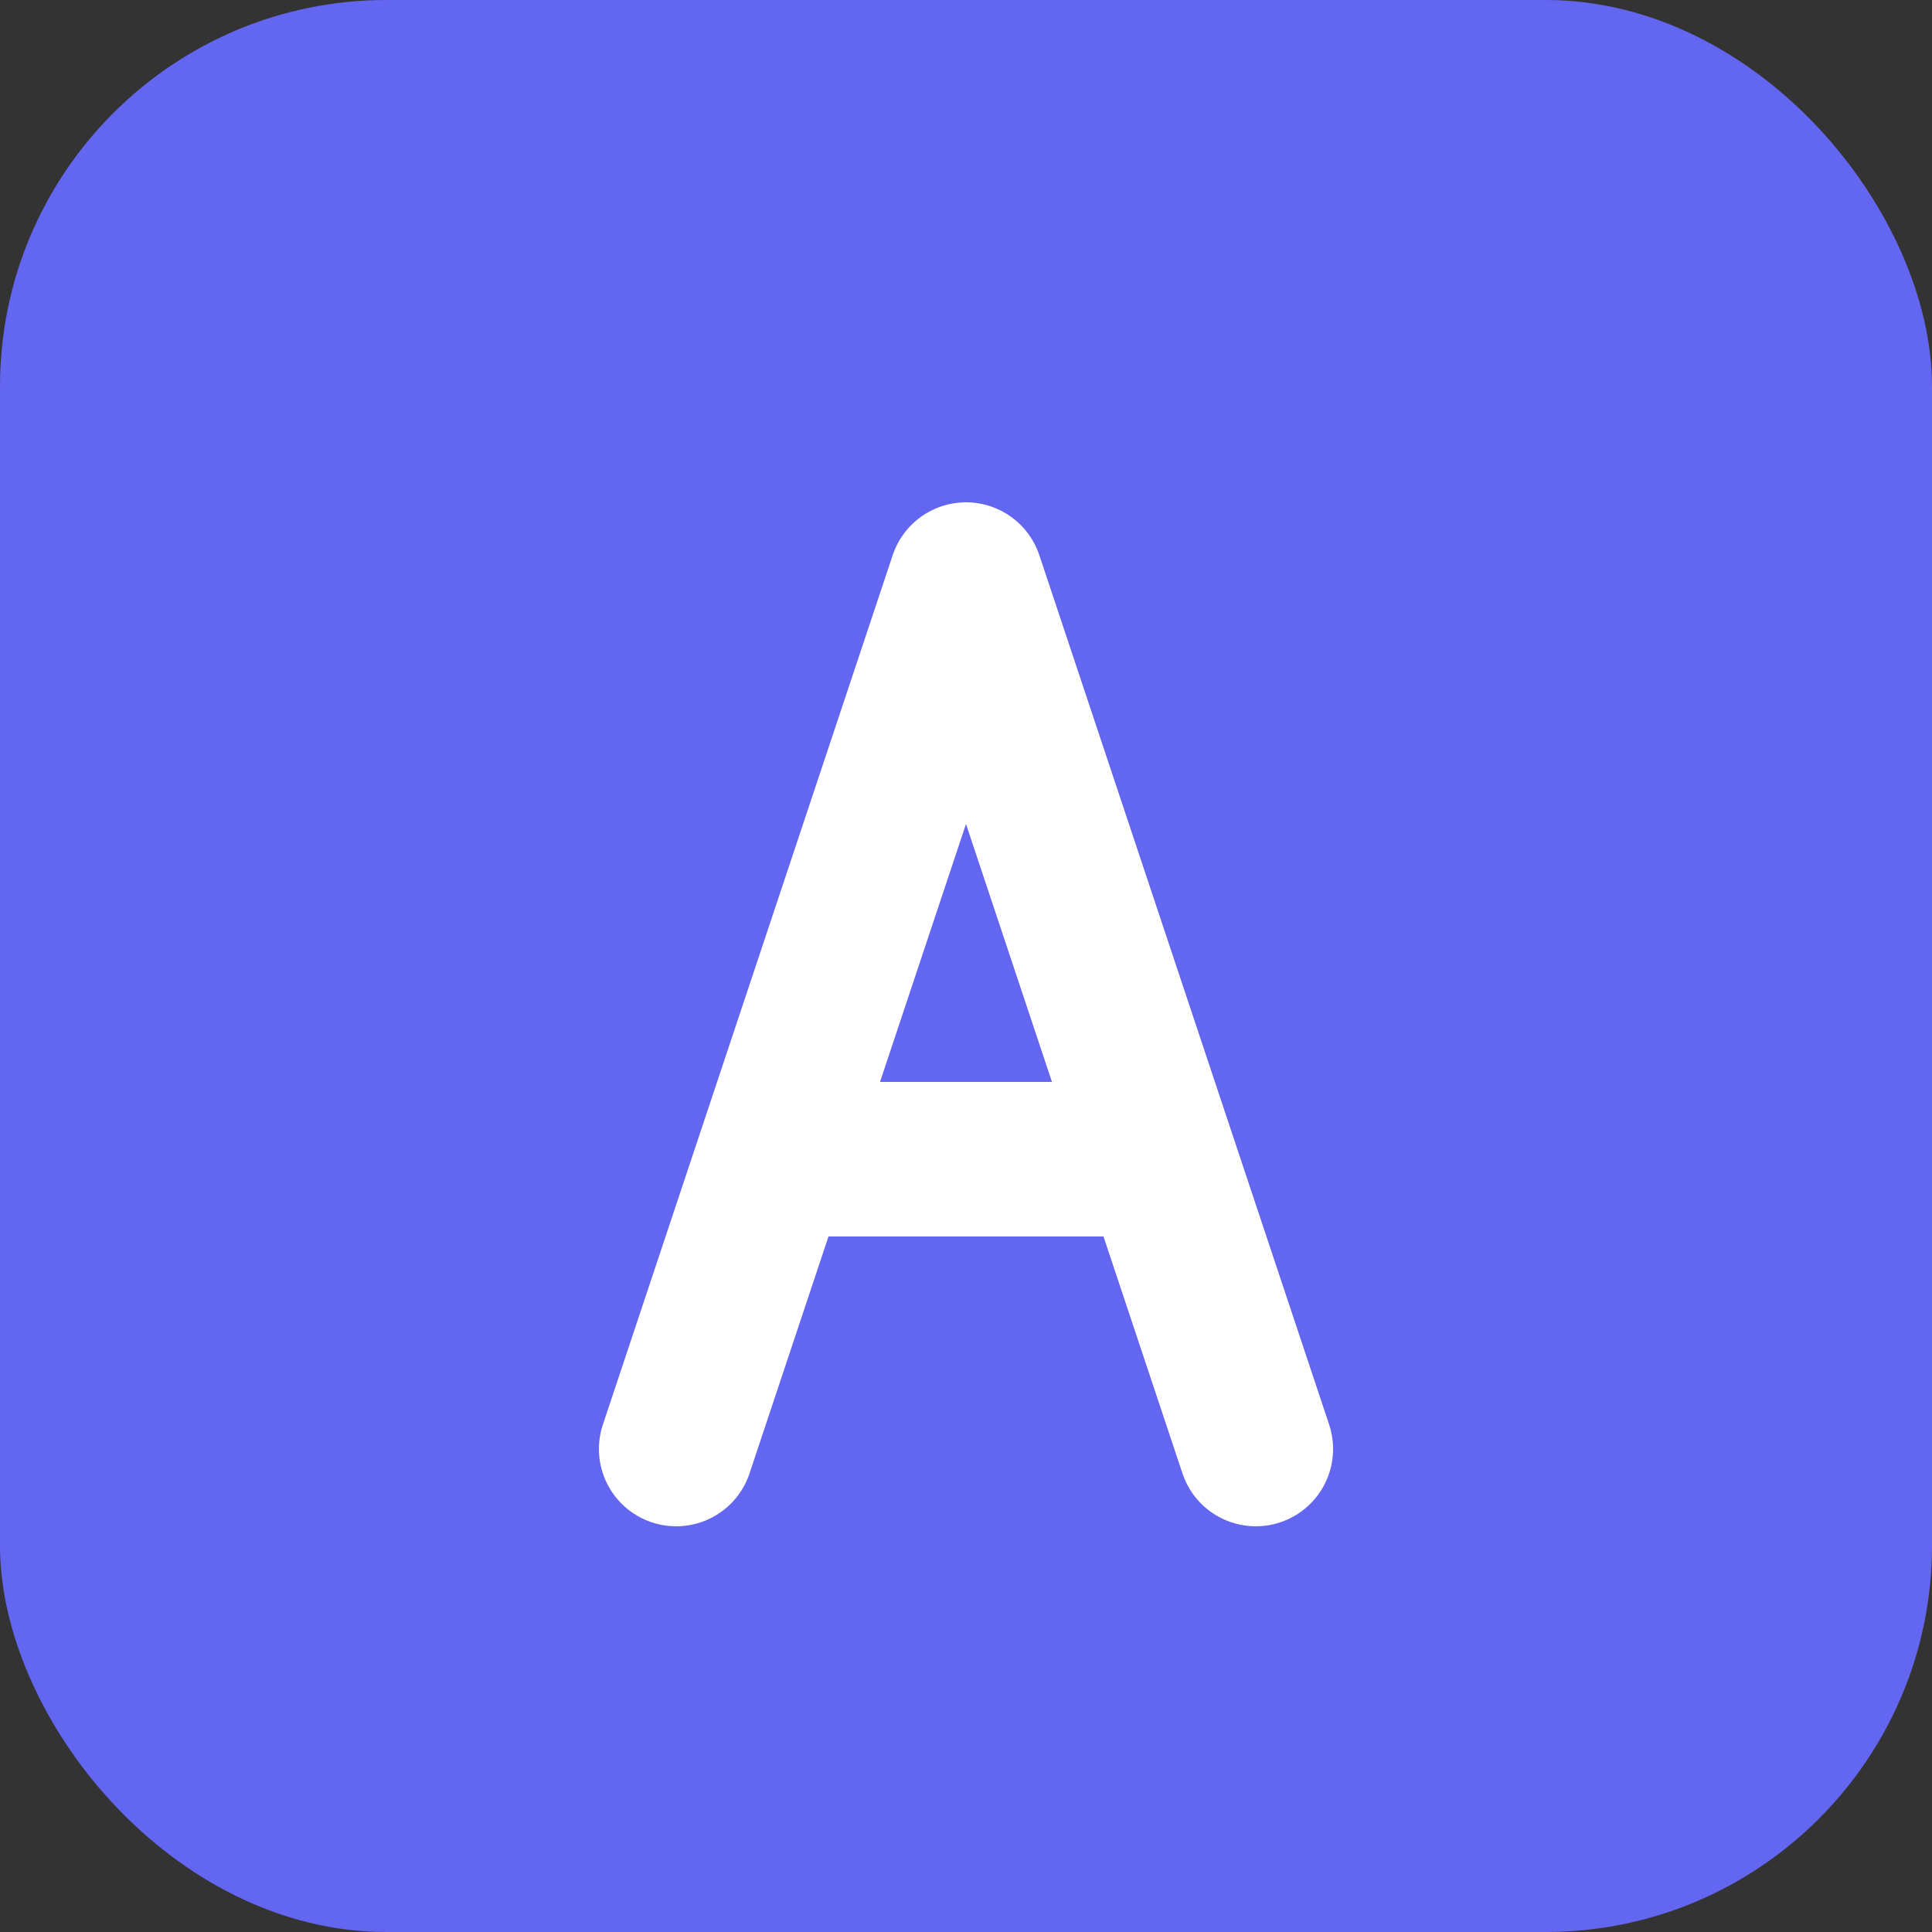 <svg xmlns="http://www.w3.org/2000/svg" viewBox="0 0 100 100">
  <rect x="0" y="0" width="100" height="100" fill="#333333" stroke="none"/>
  <rect width="100" height="100" rx="20" fill="#6366f1" />
  <path d="M35 75L50 30L65 75M40 60H60" stroke="white" stroke-width="8" fill="none" stroke-linecap="round" stroke-linejoin="round" />
</svg> 